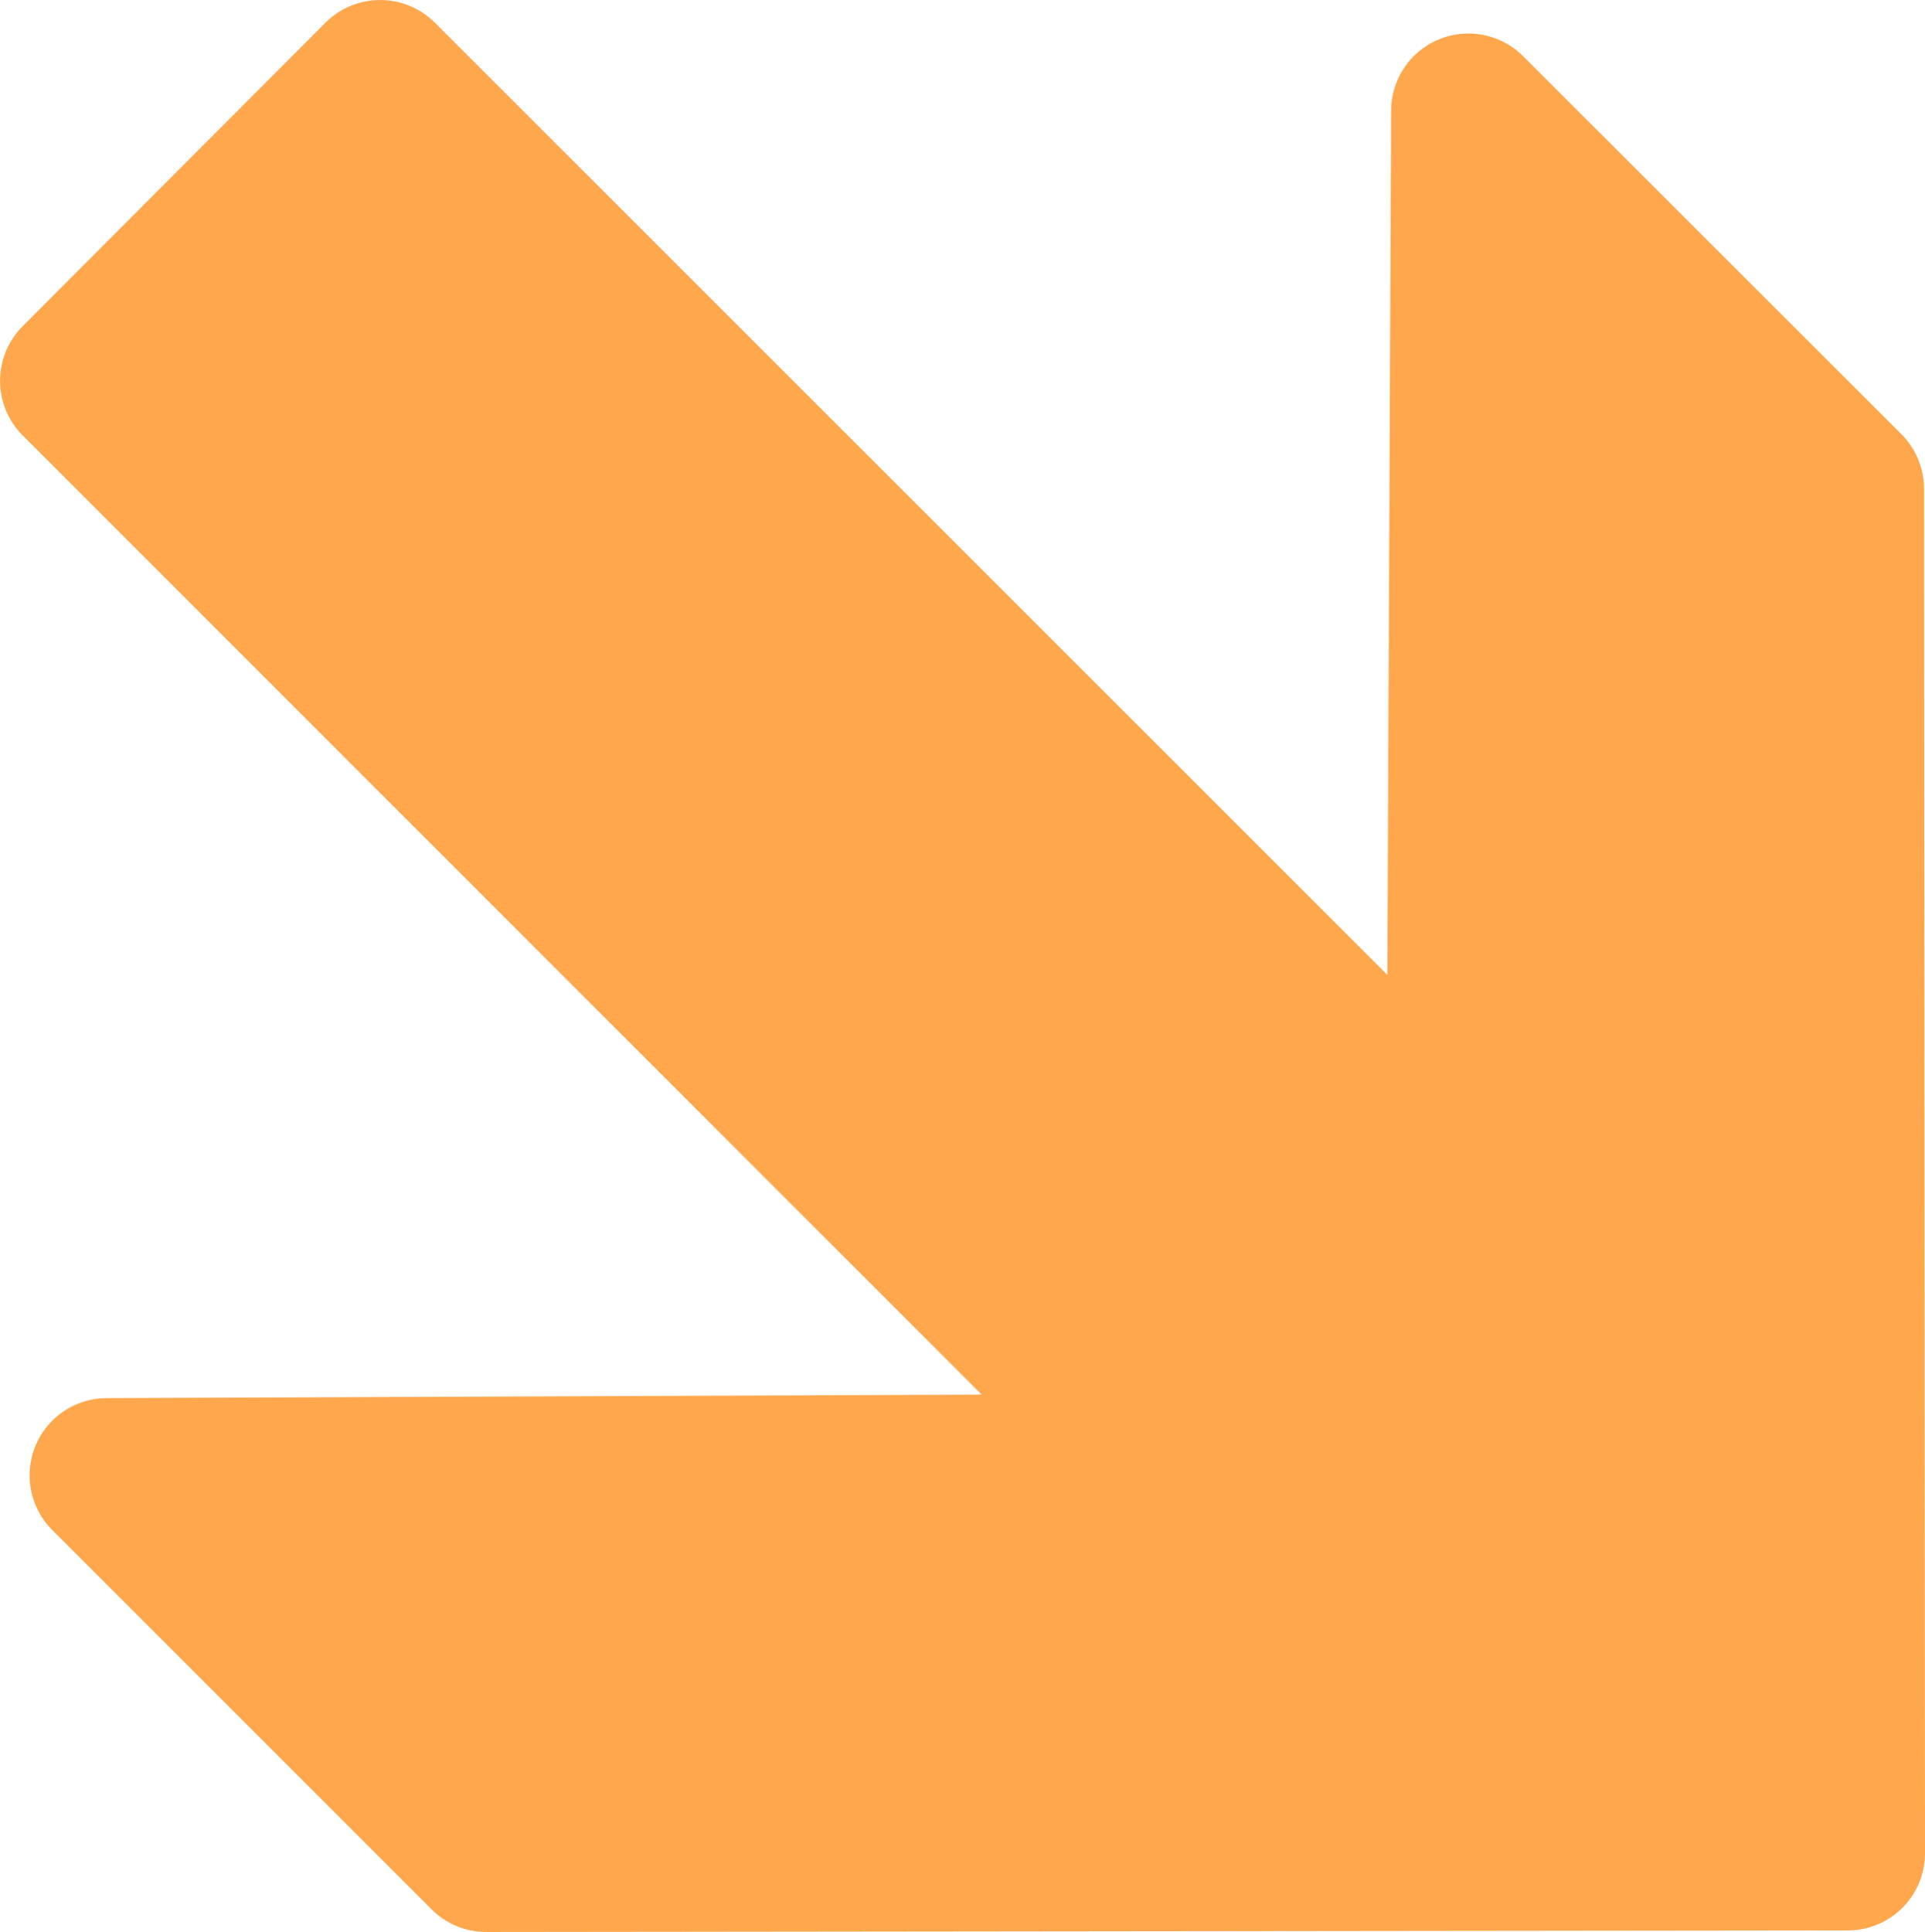 <?xml version="1.0" encoding="UTF-8" standalone="no"?>
<!-- Created with Inkscape (http://www.inkscape.org/) -->

<svg
   xmlns:dc="http://purl.org/dc/elements/1.1/"
   xmlns:cc="http://creativecommons.org/ns#"
   xmlns:rdf="http://www.w3.org/1999/02/22-rdf-syntax-ns#"
   xmlns:svg="http://www.w3.org/2000/svg"
   xmlns="http://www.w3.org/2000/svg"
   xmlns:sodipodi="http://sodipodi.sourceforge.net/DTD/sodipodi-0.dtd"
   xmlns:inkscape="http://www.inkscape.org/namespaces/inkscape"
   version="1.0"
   width="498.293"
   height="500.096"
   id="svg2"
   inkscape:version="0.48.4 r9939"
   sodipodi:docname="down2.svg">
  <sodipodi:namedview
     pagecolor="#ffffff"
     bordercolor="#666666"
     borderopacity="1"
     objecttolerance="10"
     gridtolerance="10"
     guidetolerance="10"
     inkscape:pageopacity="0"
     inkscape:pageshadow="2"
     inkscape:window-width="729"
     inkscape:window-height="480"
     id="namedview6"
     showgrid="false"
     inkscape:zoom="0.4719093"
     inkscape:cx="249.14653"
     inkscape:cy="250.04805"
     inkscape:window-x="0"
     inkscape:window-y="0"
     inkscape:window-maximized="0"
     inkscape:current-layer="svg2" />
  <defs
     id="defs5" />
  <path
     d="M 125.854,480.084 478.295,479.684 478.04,126.533 380.098,28.671 378.913,300.408 98.406,20.002 20.012,98.571 302.213,380.8 27.661,381.891 125.854,480.084 z"
     id="path1316"
     style="font-size:12px;fill:#ffa74d;fill-opacity:1;fill-rule:evenodd;stroke:#ffa74d;stroke-width:40;stroke-linejoin:round;stroke-miterlimit:4;stroke-opacity:1;stroke-dasharray:none" />
</svg>
